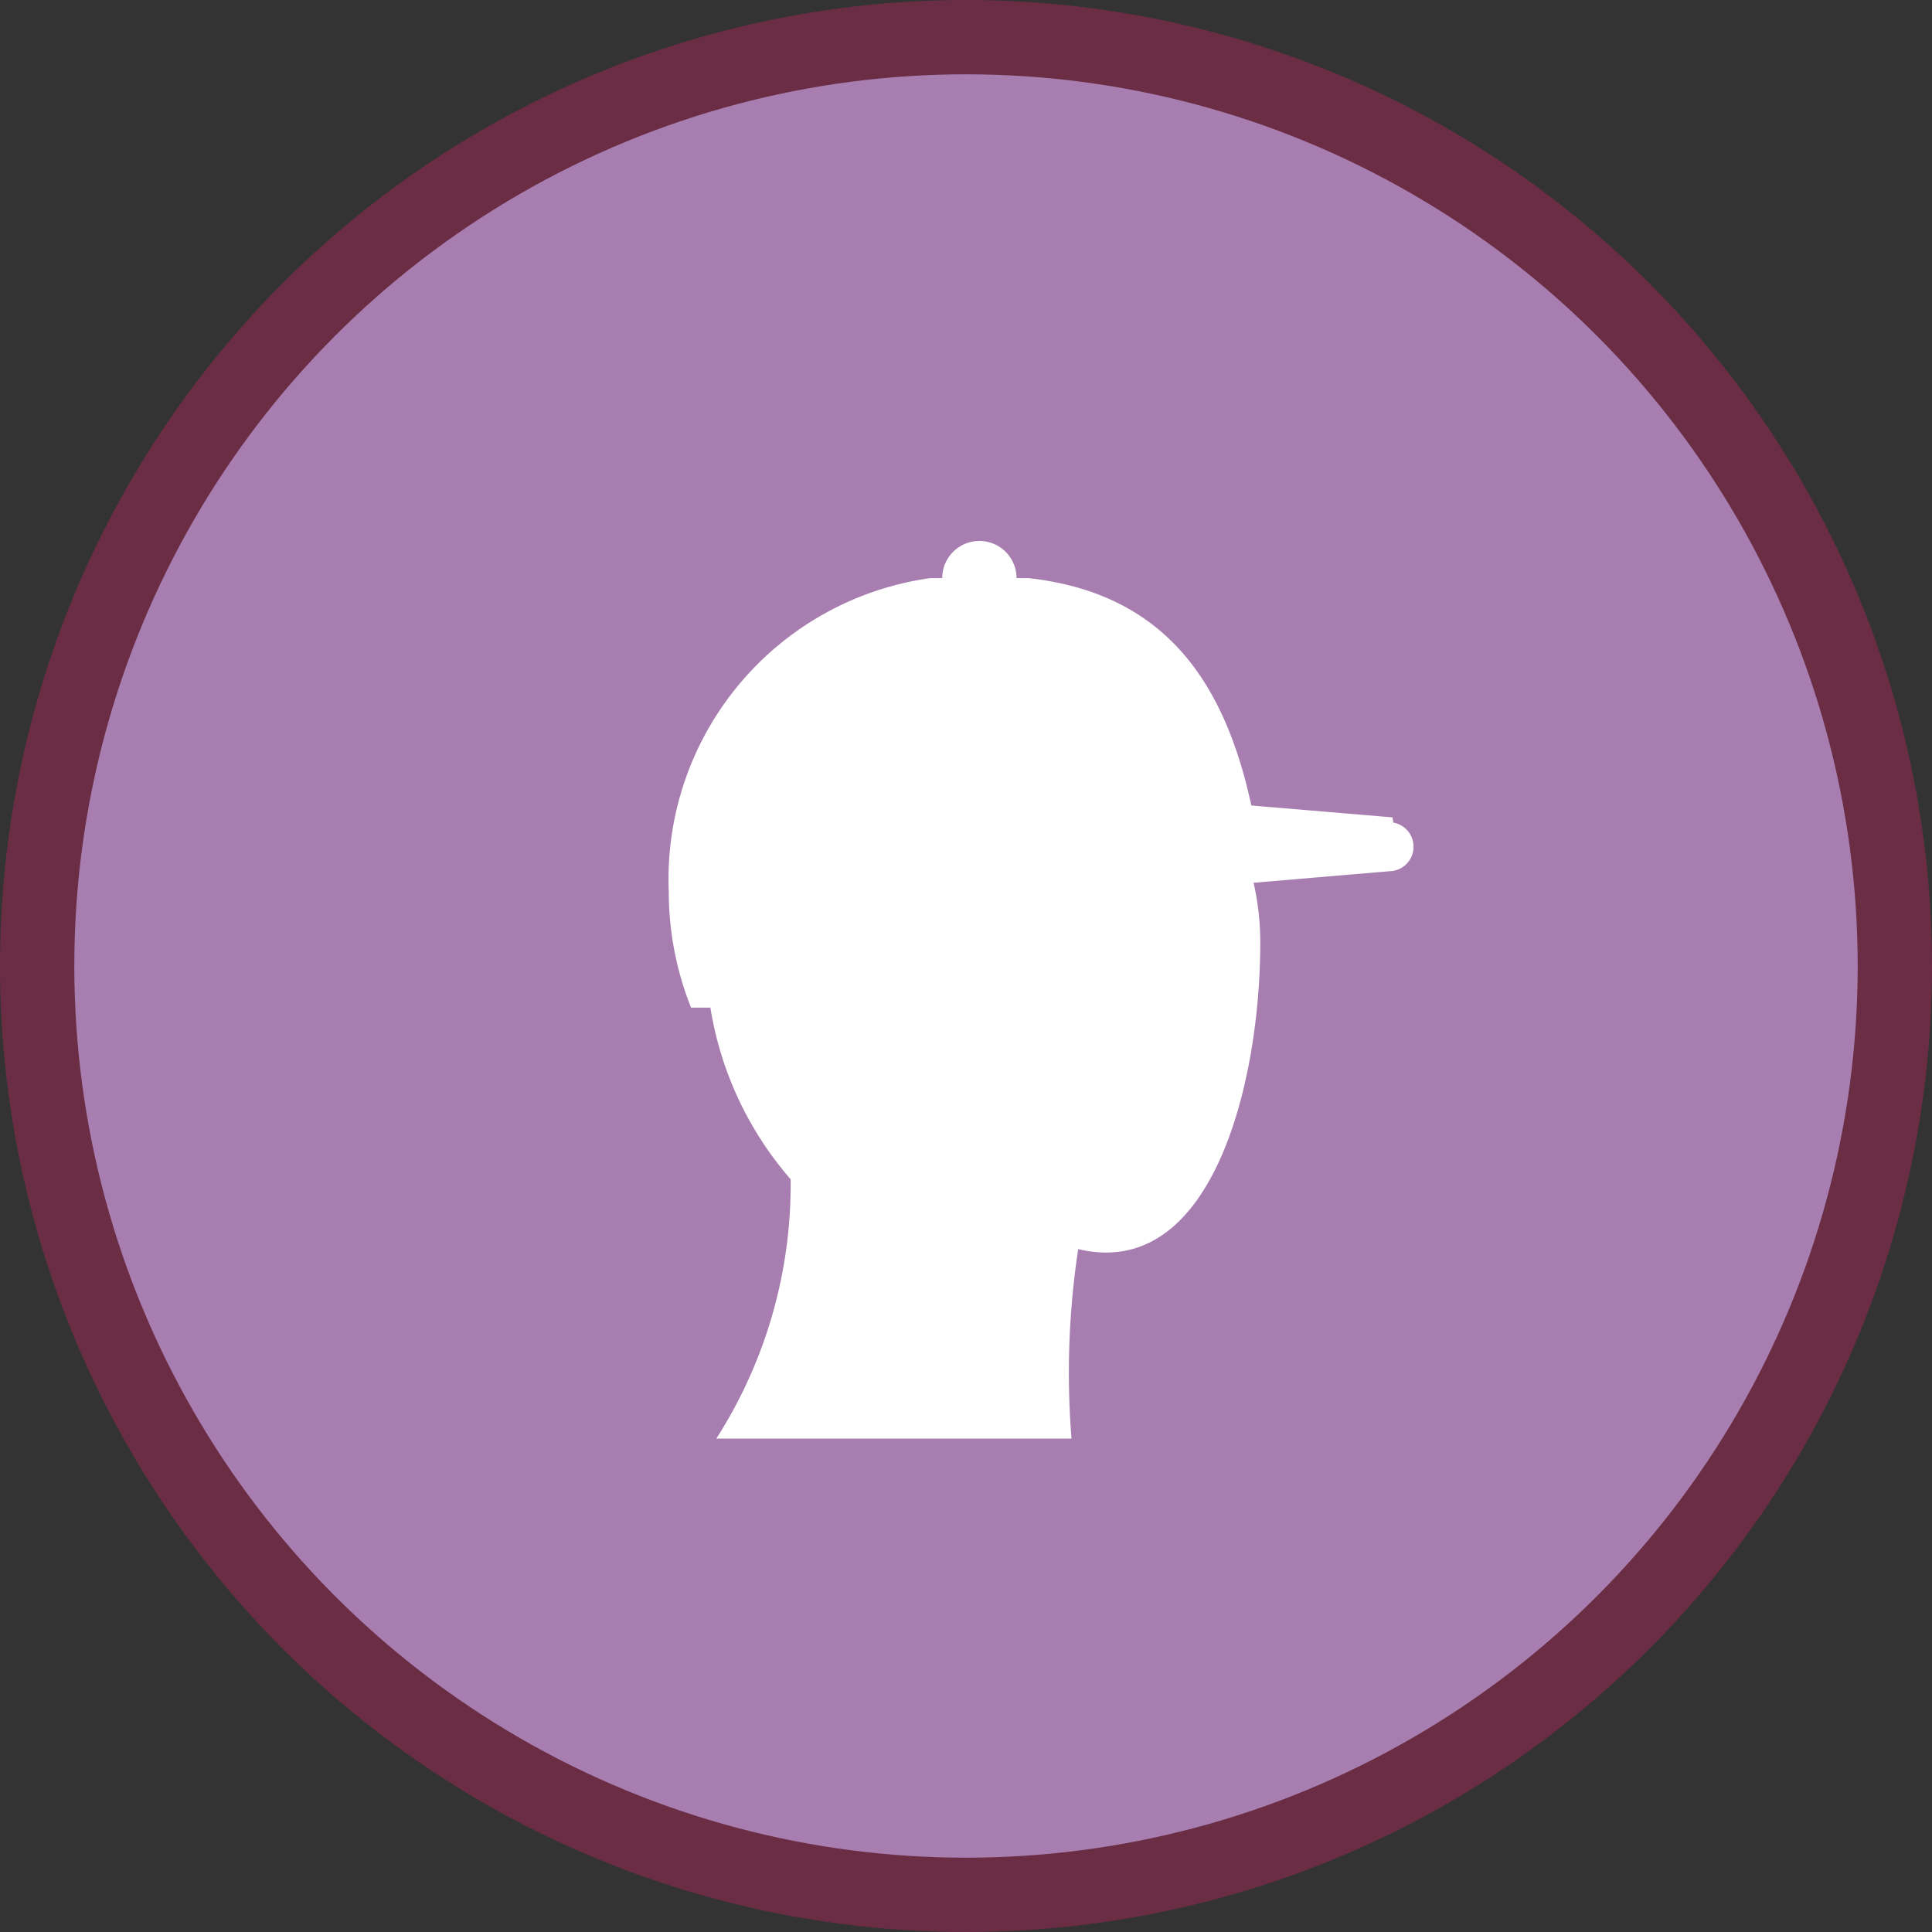 <svg xmlns="http://www.w3.org/2000/svg" viewBox="0 0 26 26"><rect x="0" y="0" width="26" height="26" fill="#333333" stroke="none"/><defs><style>.cls-1{fill:#a87eb1;stroke:#6a2d44;stroke-miterlimit:10;}.cls-2{fill:#fff;}</style></defs><title>Asset 54</title><g id="Layer_2" data-name="Layer 2"><g id="Client_list_dropdown" data-name="Client list dropdown"><circle class="cls-1" cx="13" cy="13" r="12.5"/><path class="cls-2" d="M18.74,11l-1.9-.16c-.37-1.71-1.2-2.86-3-3.06l-.16,0a.49.49,0,1,0-1,0l-.16,0A4.09,4.09,0,0,0,9,12a4.21,4.21,0,0,0,.3,1.56l.26,0a4.64,4.64,0,0,0,1.08,2.31,6.34,6.34,0,0,1-1,3.49h4.78a11.09,11.09,0,0,1,.09-2.55c1.8.43,2.45-2.23,2.45-4.12a3.57,3.57,0,0,0-.09-.81l1.88-.16a.33.33,0,0,0,0-.65Z"/></g></g></svg>